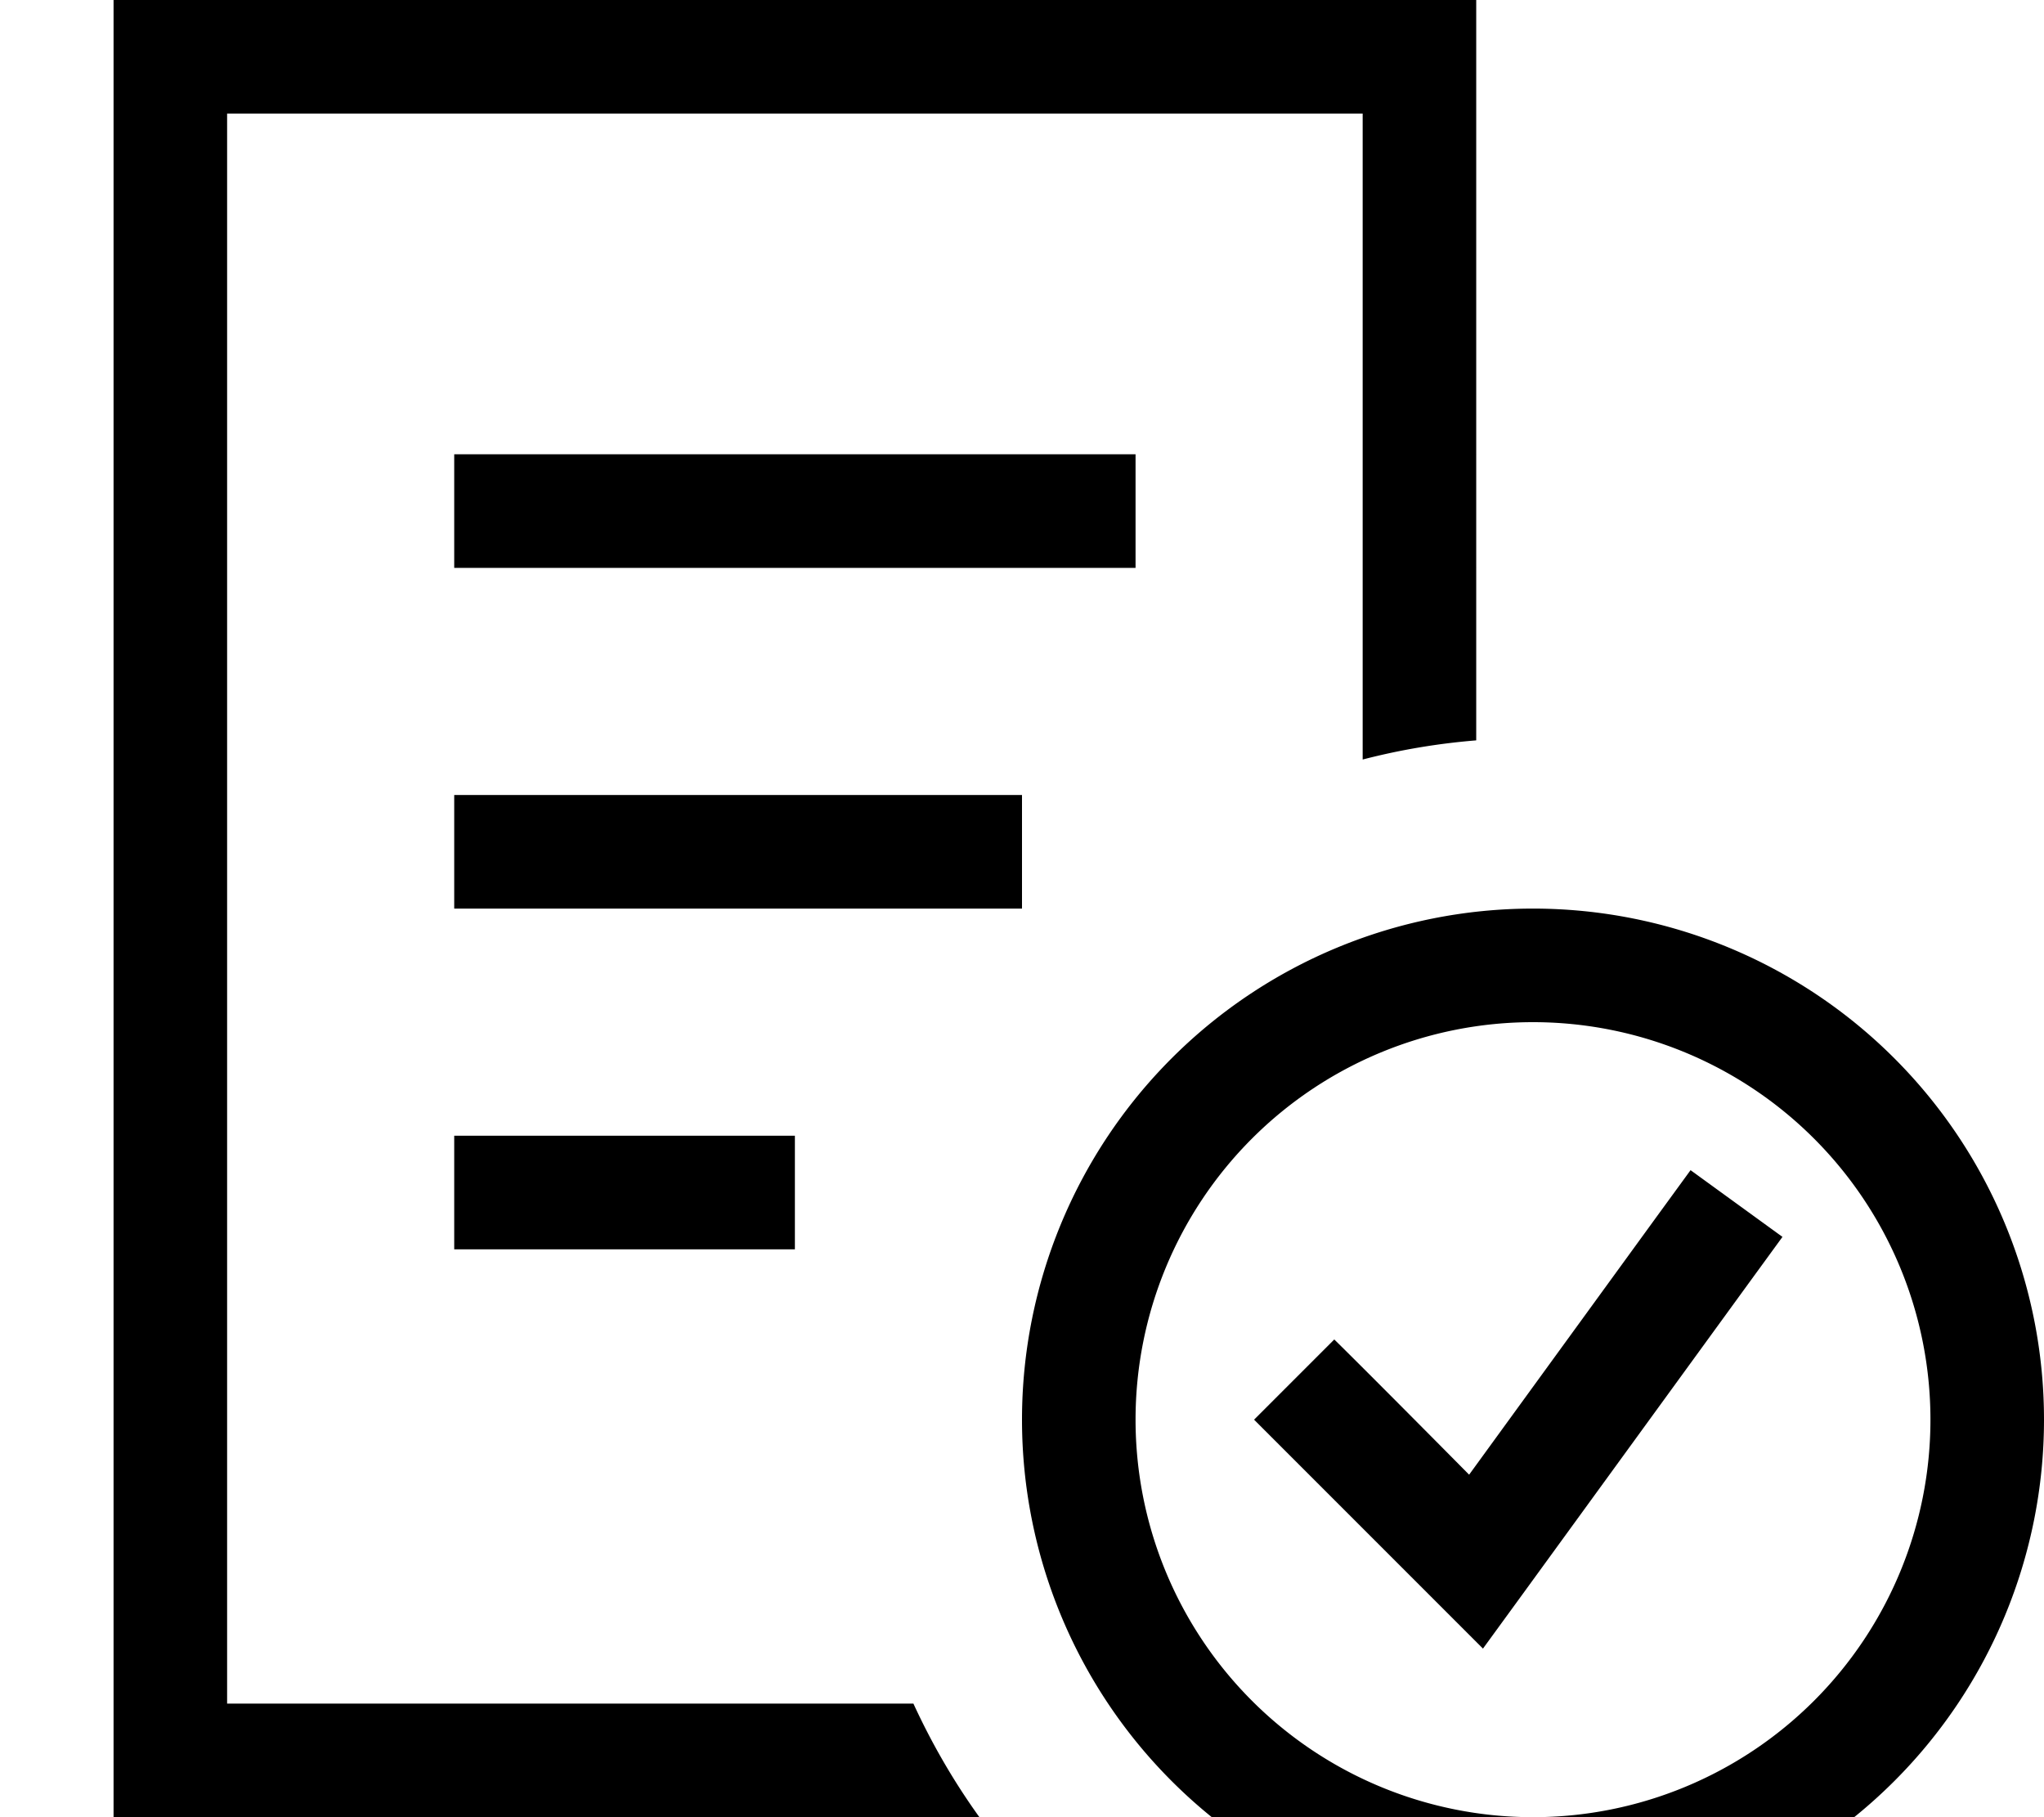 <svg fill="currentColor" xmlns="http://www.w3.org/2000/svg" viewBox="0 0 576 512"><!--! Font Awesome Pro 7.1.0 by @fontawesome - https://fontawesome.com License - https://fontawesome.com/license (Commercial License) Copyright 2025 Fonticons, Inc. --><path fill="currentColor" d="M64 32l320 0 0 182c10.4-2.7 21-4.5 32-5.4L416 0 32 0 32 512 276 512c-7.2-10-13.4-20.7-18.6-32L64 480 64 32zM320 400a112 112 0 1 1 224 0 112 112 0 1 1 -224 0zm256 0a144 144 0 1 0 -288 0 144 144 0 1 0 288 0zm-83.1-38.6l9.4-12.9-25.9-18.8-9.4 12.9-53 72.9C393.7 395 381 382.3 376 377.4L353.4 400c2.8 2.8 19.9 19.9 51.3 51.3l13.2 13.2 11-15.1 64-88zM144 128l-16 0 0 32 192 0 0-32-176 0zm0 96l-16 0 0 32 160 0 0-32-144 0zm0 96l-16 0 0 32 96 0 0-32-80 0z"/></svg>
